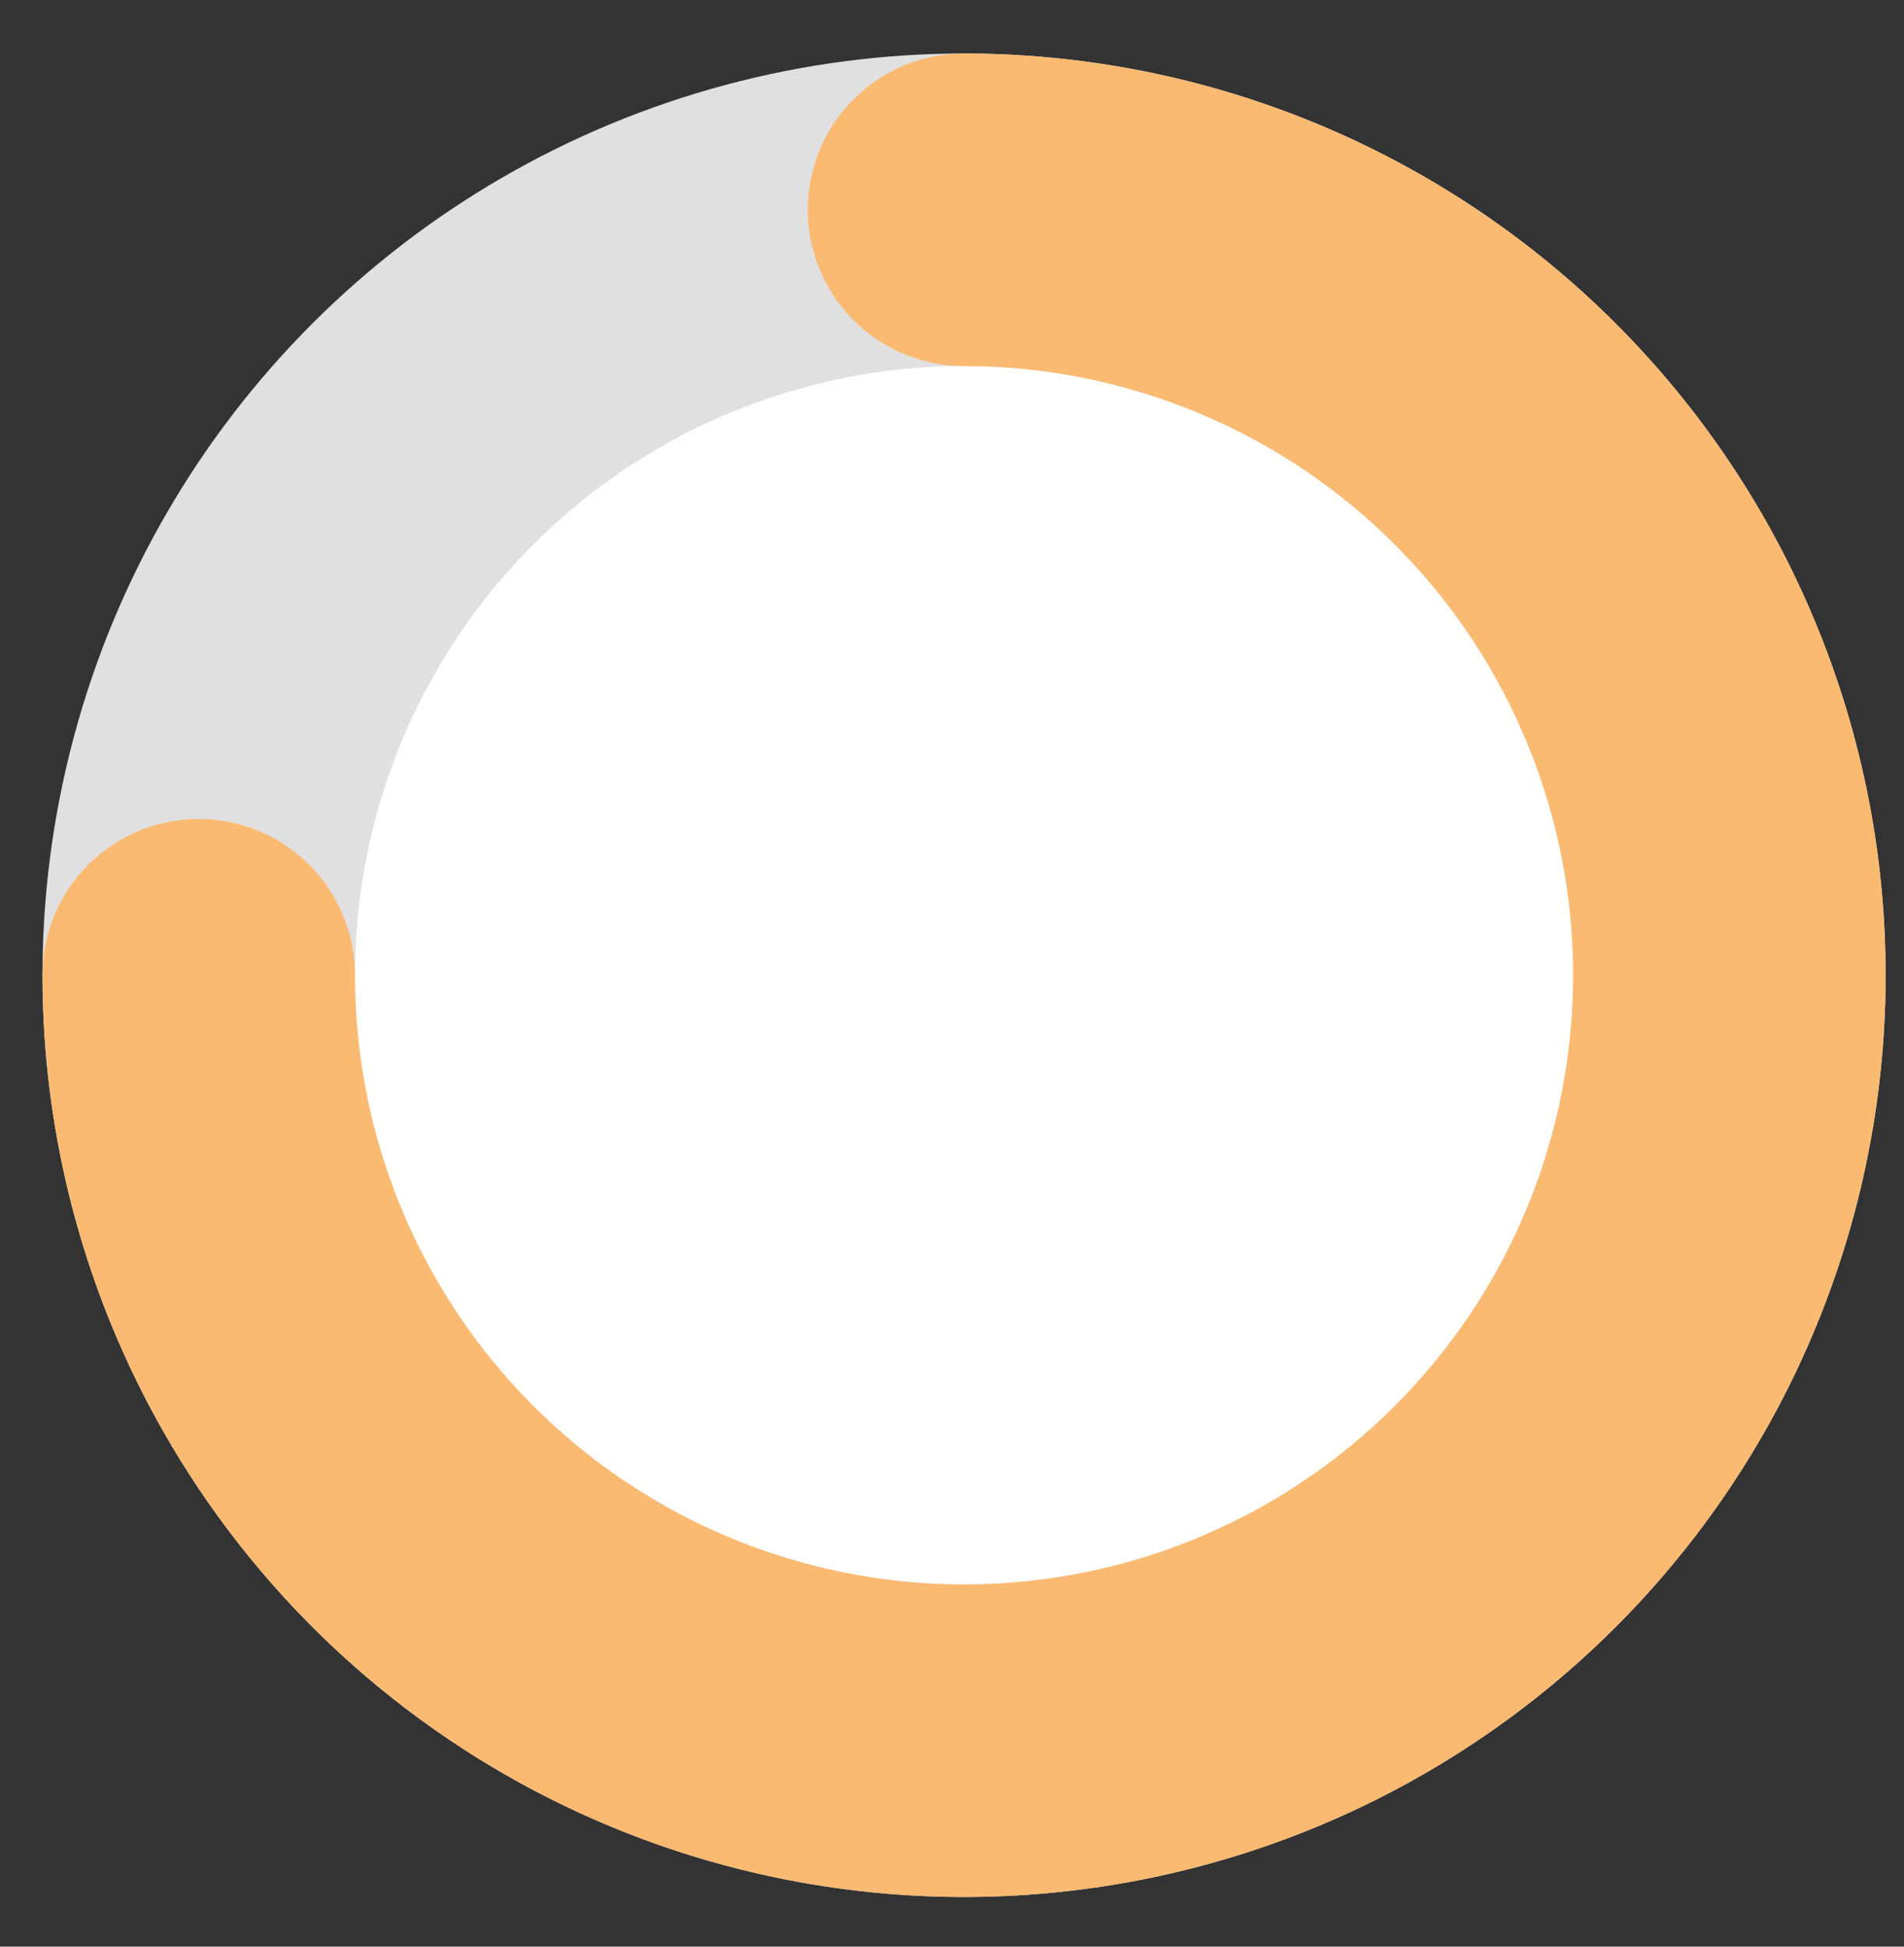 <svg width="45" height="46" viewBox="0 0 45 46" fill="none" xmlns="http://www.w3.org/2000/svg">
<rect x="0" y="0" width="45" height="46" fill="#333333" stroke="none"/>
<circle cx="22.785" cy="23.045" r="18.088" transform="rotate(-165 22.785 23.045)" fill="#FFFFFE" stroke="#E0E0E0" stroke-width="7.385"/>
<path d="M4.696 23.045C4.696 26.623 5.757 30.12 7.745 33.095C9.732 36.069 12.557 38.388 15.863 39.757C19.168 41.126 22.805 41.484 26.314 40.786C29.822 40.088 33.045 38.366 35.575 35.836C38.105 33.306 39.828 30.083 40.526 26.574C41.224 23.065 40.865 19.428 39.496 16.123C38.127 12.818 35.809 9.993 32.834 8.005C29.86 6.018 26.362 4.957 22.785 4.957" stroke="#FBBA72" stroke-width="7.385" stroke-linecap="round"/>
</svg>
